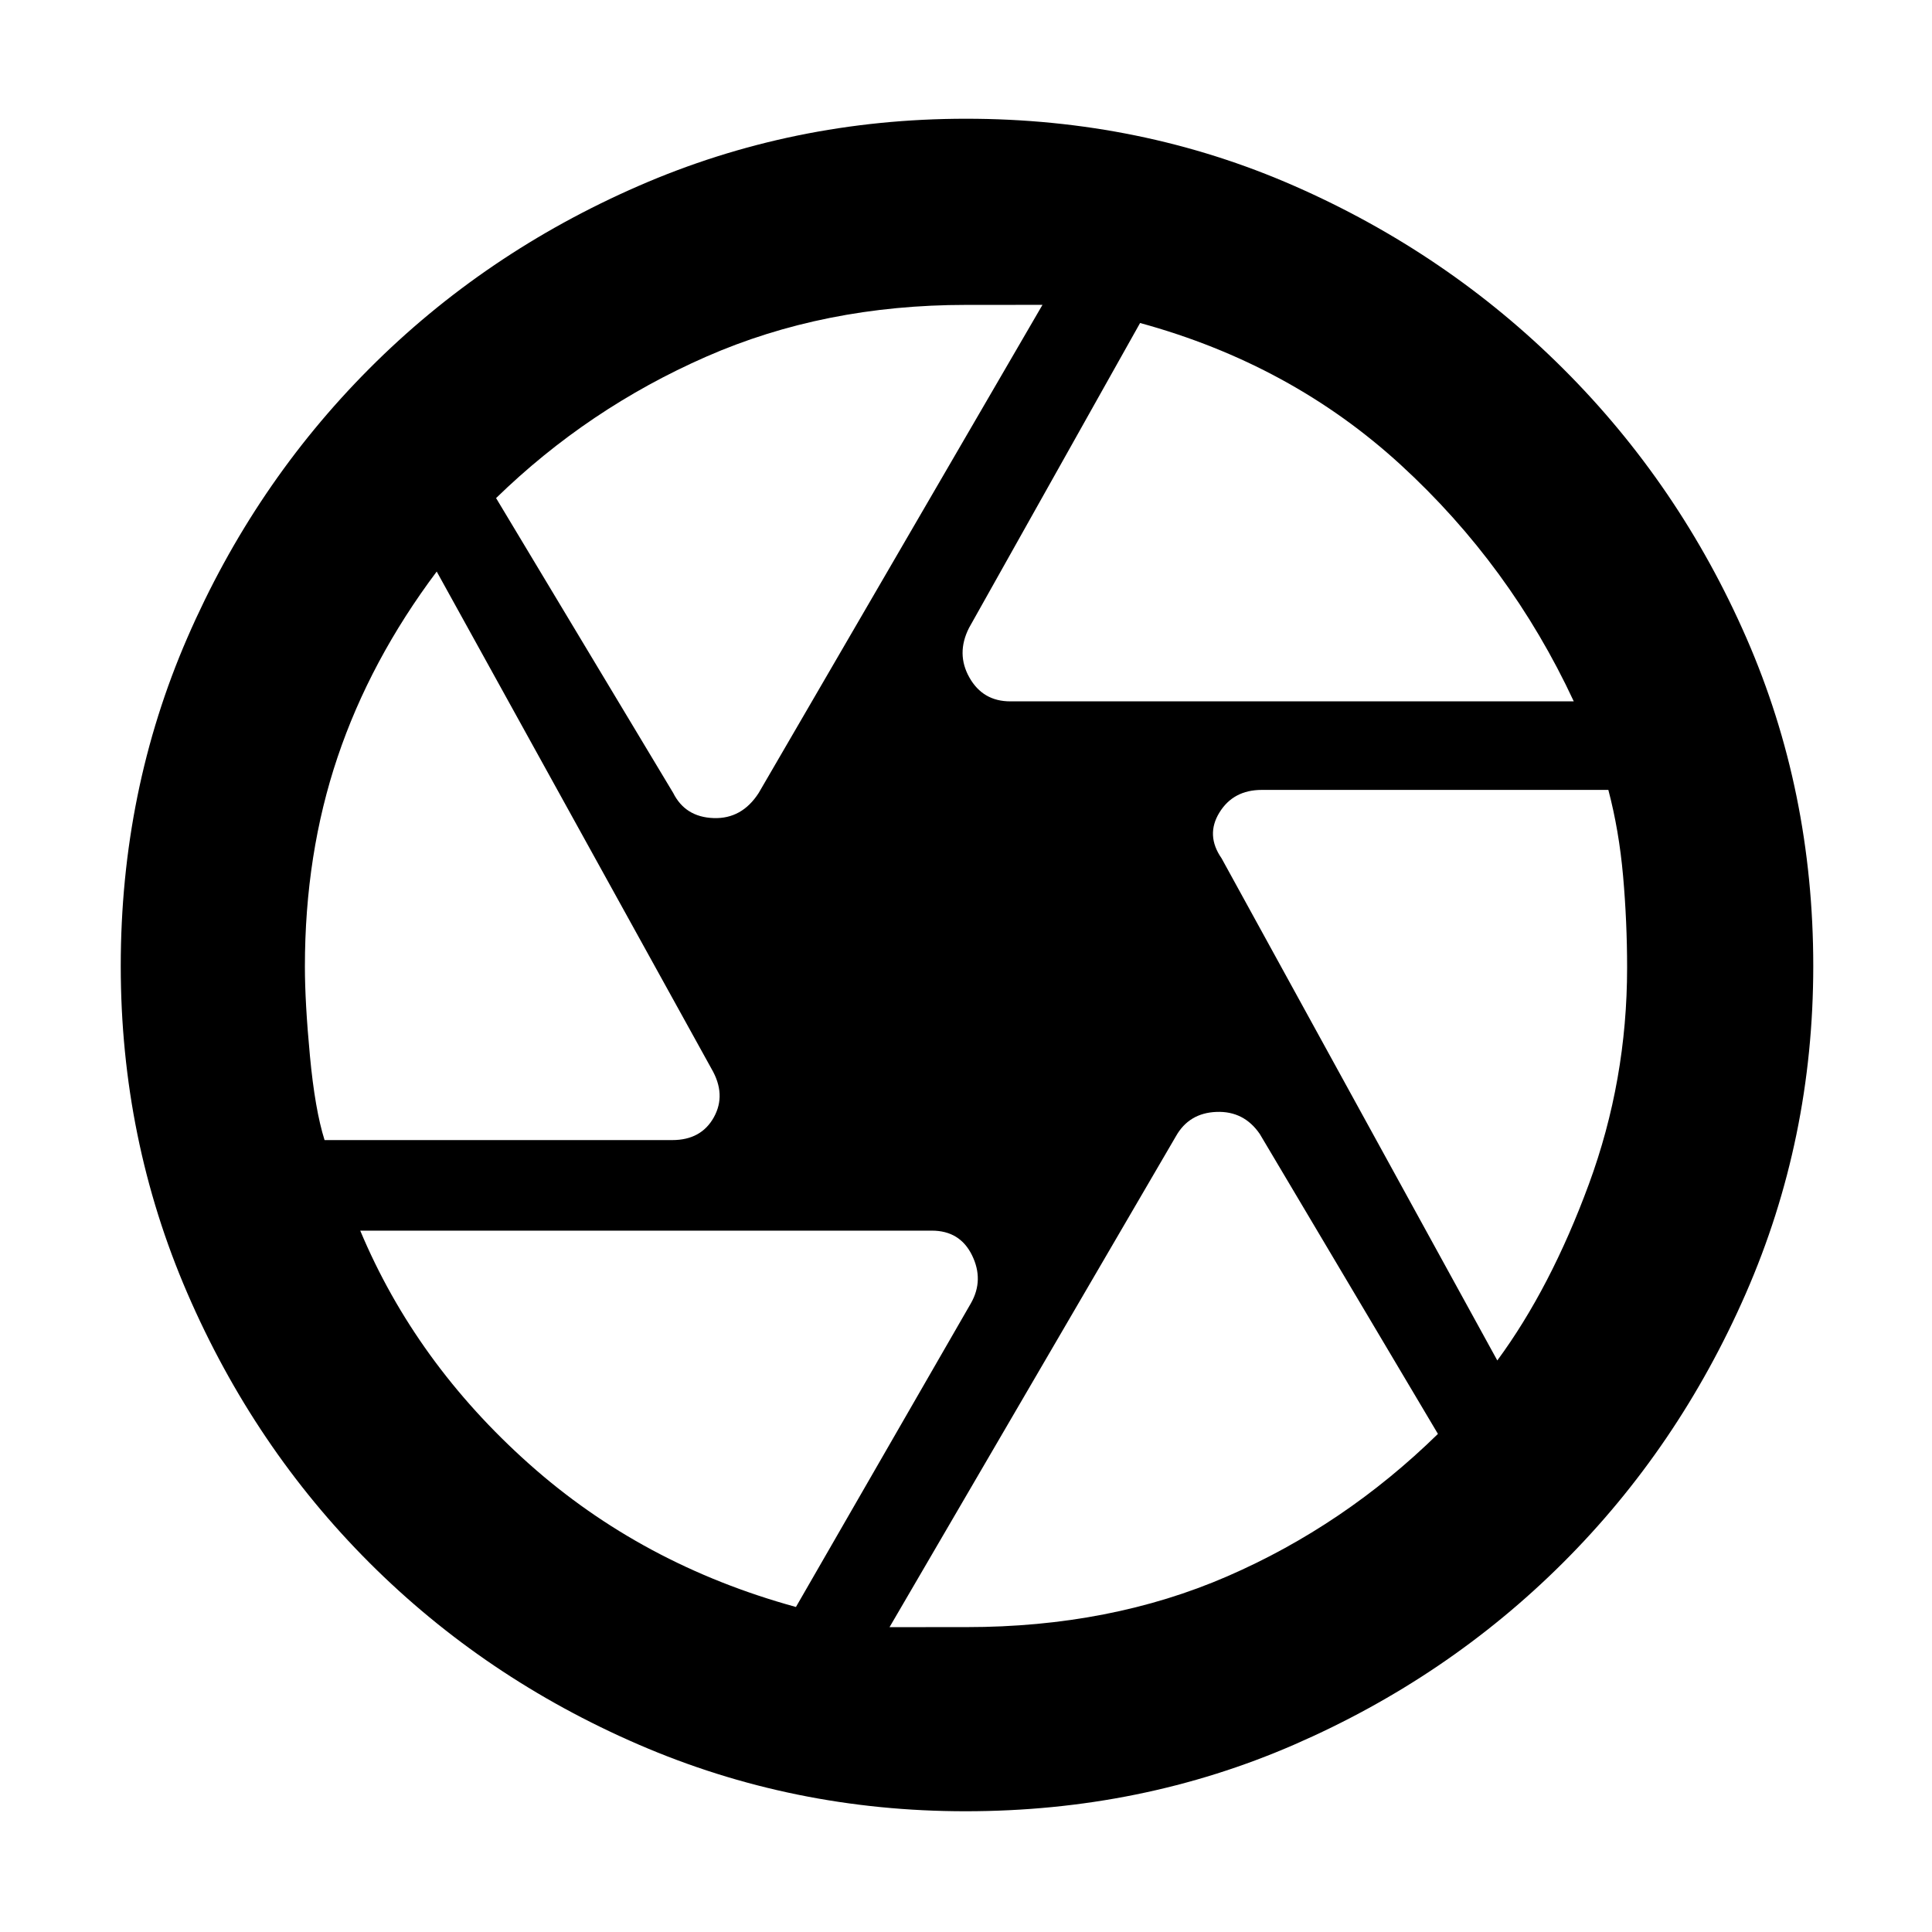 <svg xmlns="http://www.w3.org/2000/svg" height="48" viewBox="0 -960 960 960" width="48"><path d="M501.97-611.5H782q-31.51-67.59-86.01-117.54Q641.5-779 566.5-799.5l-85 151.5q-6.5 12.83.2 24.67 6.69 11.83 20.27 11.83ZM334.5-566q6 12 20.07 12.5T377-566l141-242.52q-8 .01-18.67.01-10.66.01-19.33.01-70.46 0-129.13 25.75T246.5-712.5l88 146.5ZM161.27-393.5h172.79q14.36 0 20.65-11.33Q361-416.17 353.5-429L217-676q-33 44-49.25 92.19-16.25 48.18-16.25 104.09 0 17.85 2.51 44.47 2.5 26.62 7.26 41.75Zm234.23 232 86.97-150.97Q489-324 483-336.25q-6-12.25-19.97-12.25H179q27.51 65.59 83.76 115.79Q319-182.5 395.5-161.5Zm84.73 10q71.5 0 129.64-25.25Q668-202 714.5-247.5l-88.5-149q-7.86-11.5-21.5-11t-20.17 12.06L442-151.47l19.41-.02q10.42-.01 18.82-.01ZM744-284q26.5-36 45.5-87.59 19-51.6 19-107.6 0-22.88-2-45.52-2-22.64-7.32-42.79H626.97q-14.14 0-21.05 11.25Q599-545 607-533.5L744-284ZM480-480Zm-.24 420q-85.8 0-162.36-33.1-76.56-33.11-133.88-90.42-57.31-57.32-90.42-133.88Q60-393.96 60-480.01 60-567 93.12-643.17q33.11-76.17 90.32-133.59 57.2-57.43 133.81-90.83Q393.87-901 480.01-901q86.99 0 163.06 33.36 76.08 33.36 133.77 90.95 57.69 57.58 90.92 133.63Q901-567.02 901-480q0 86.13-33.52 162.75t-90.83 133.77q-57.31 57.16-133.43 90.32Q567.09-60 479.76-60Z"/></svg>